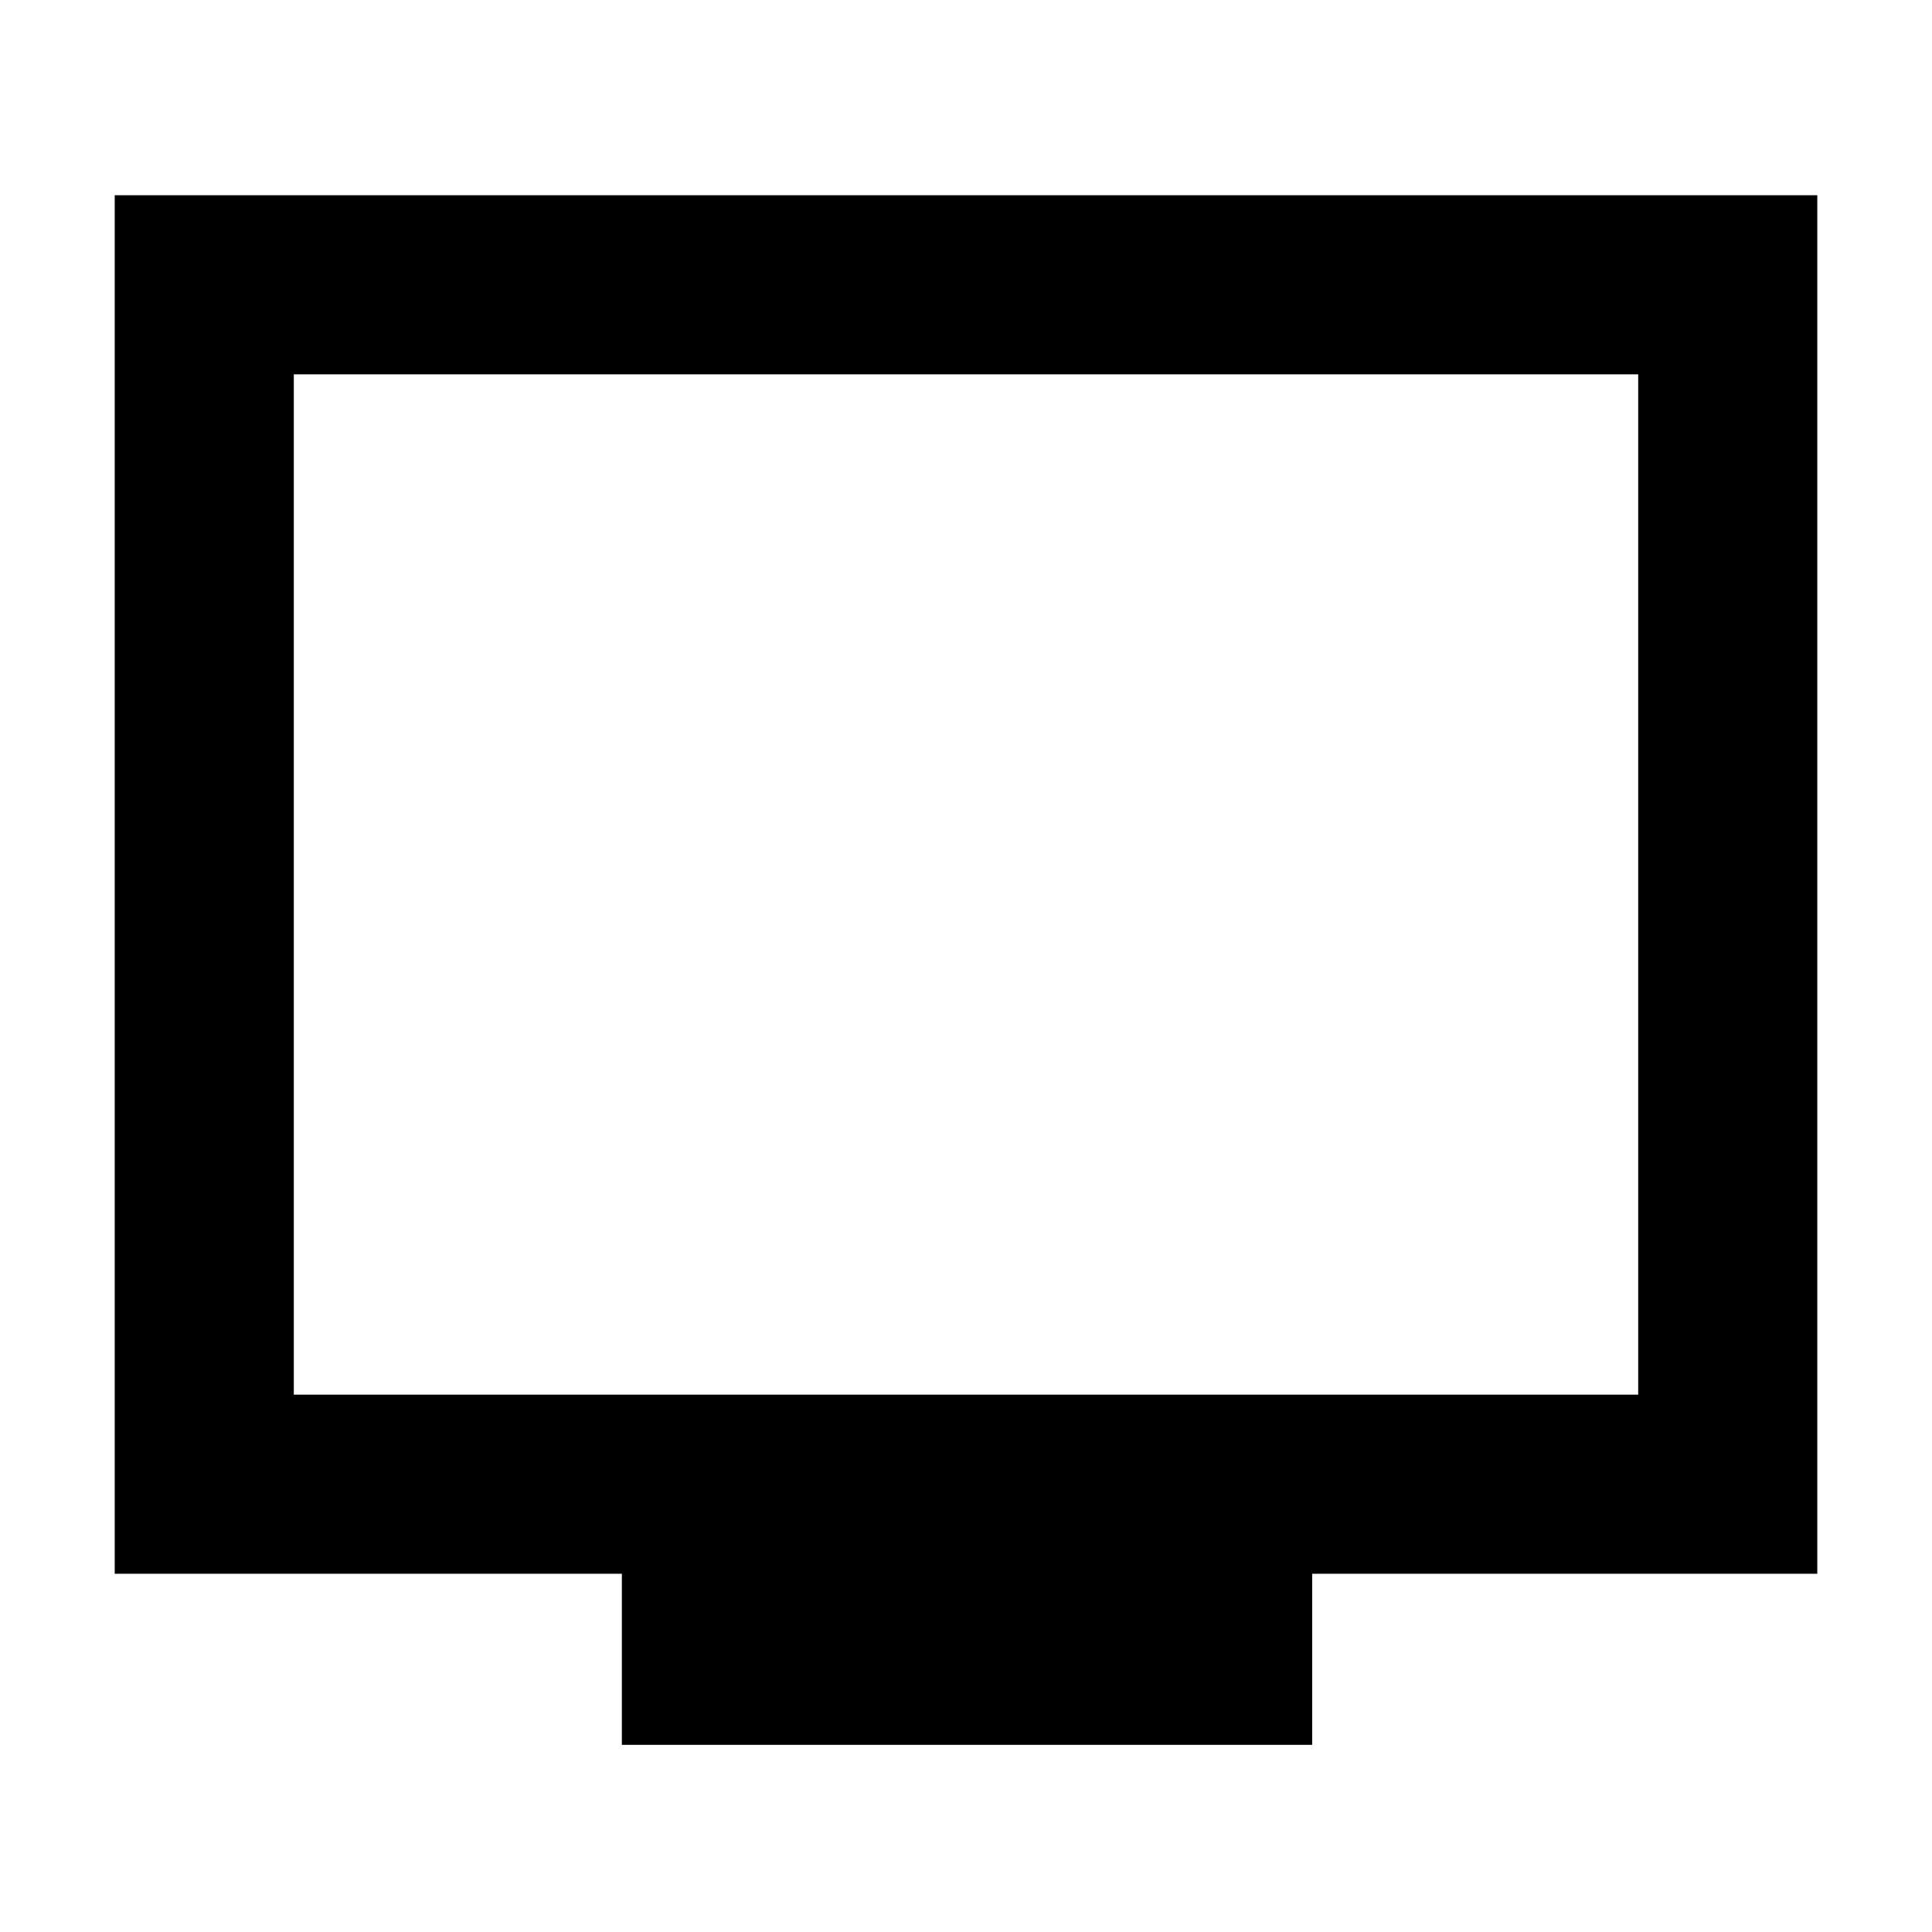 <svg xmlns="http://www.w3.org/2000/svg" height="40" width="40"><path d="M12.875 36.125V32.583H2.375V4.042H37.625V32.583H27.167V36.125ZM6.083 28.875H33.917V7.75H6.083ZM6.083 28.875V7.75V28.875Z"/></svg>